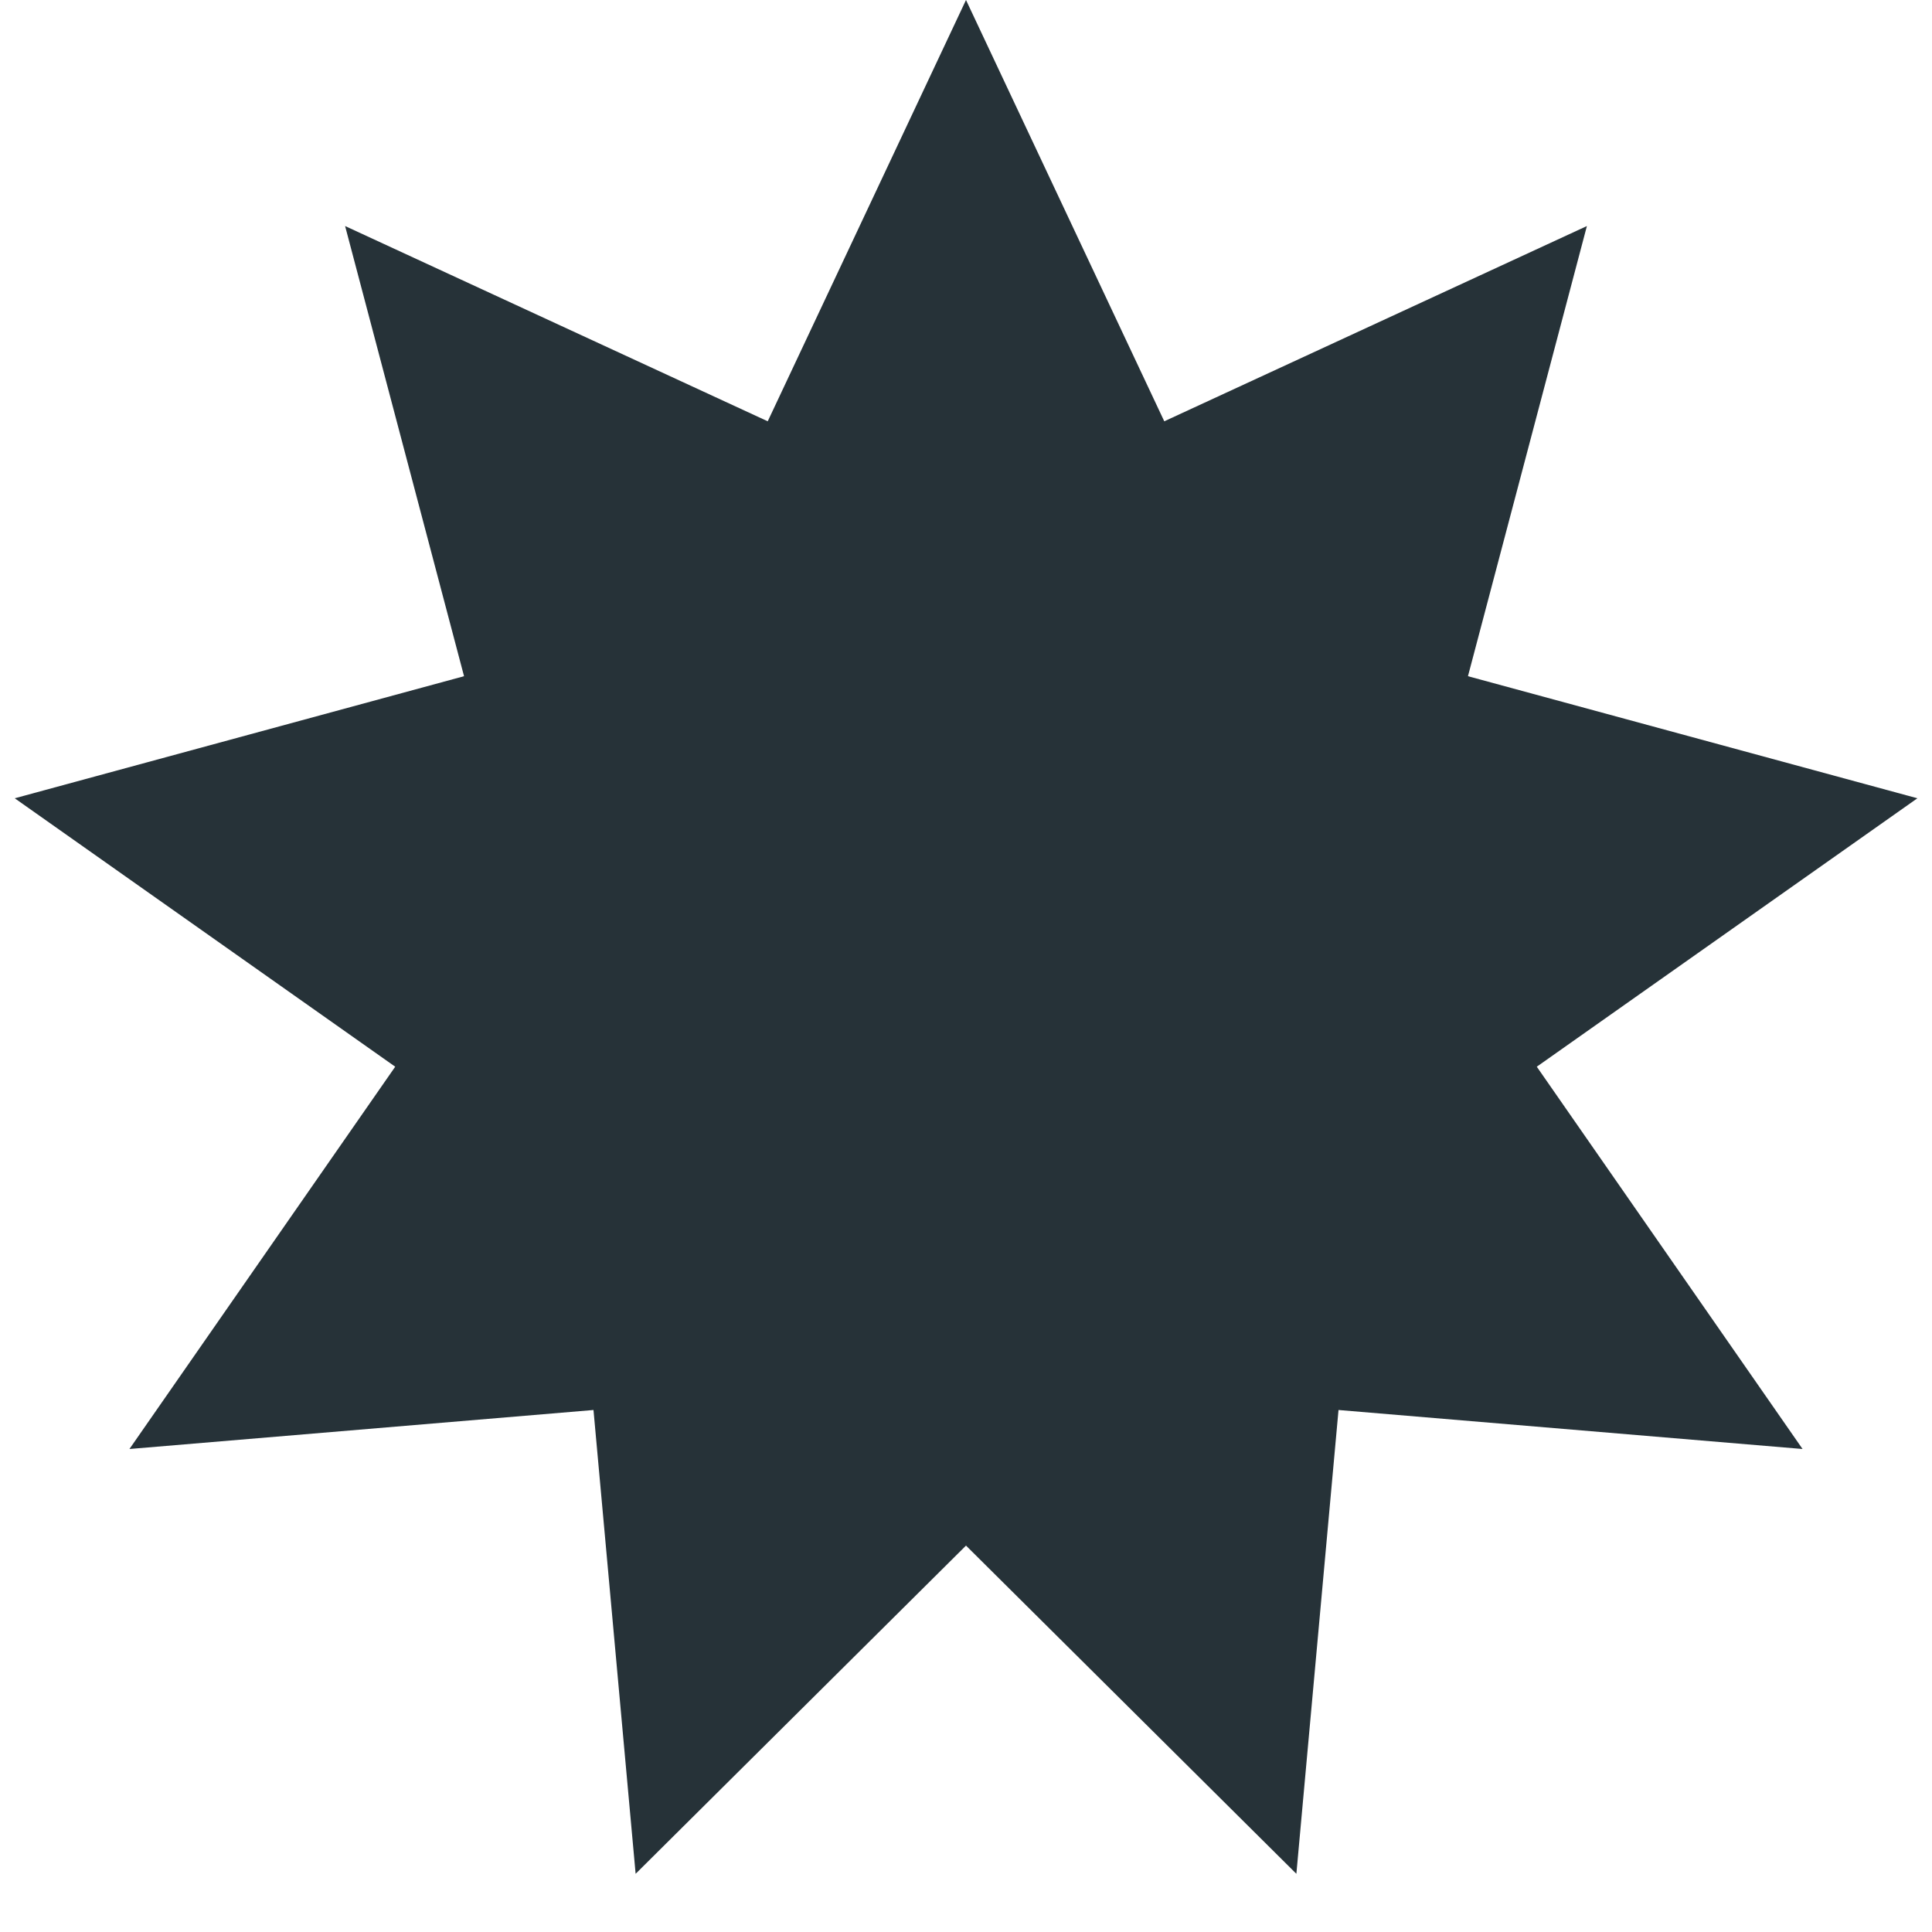 <svg width="16" height="16" viewBox="0 0 16 16" fill="none" xmlns="http://www.w3.org/2000/svg">
<path d="M8 0L9.642 3.489L13.142 1.872L12.157 5.6L15.879 6.611L12.727 8.834L14.928 12L11.085 11.677L10.736 15.518L8 12.8L5.264 15.518L4.915 11.677L1.072 12L3.273 8.834L0.122 6.611L3.843 5.6L2.858 1.872L6.358 3.489L8 0Z" fill="#263238"/>
</svg>
